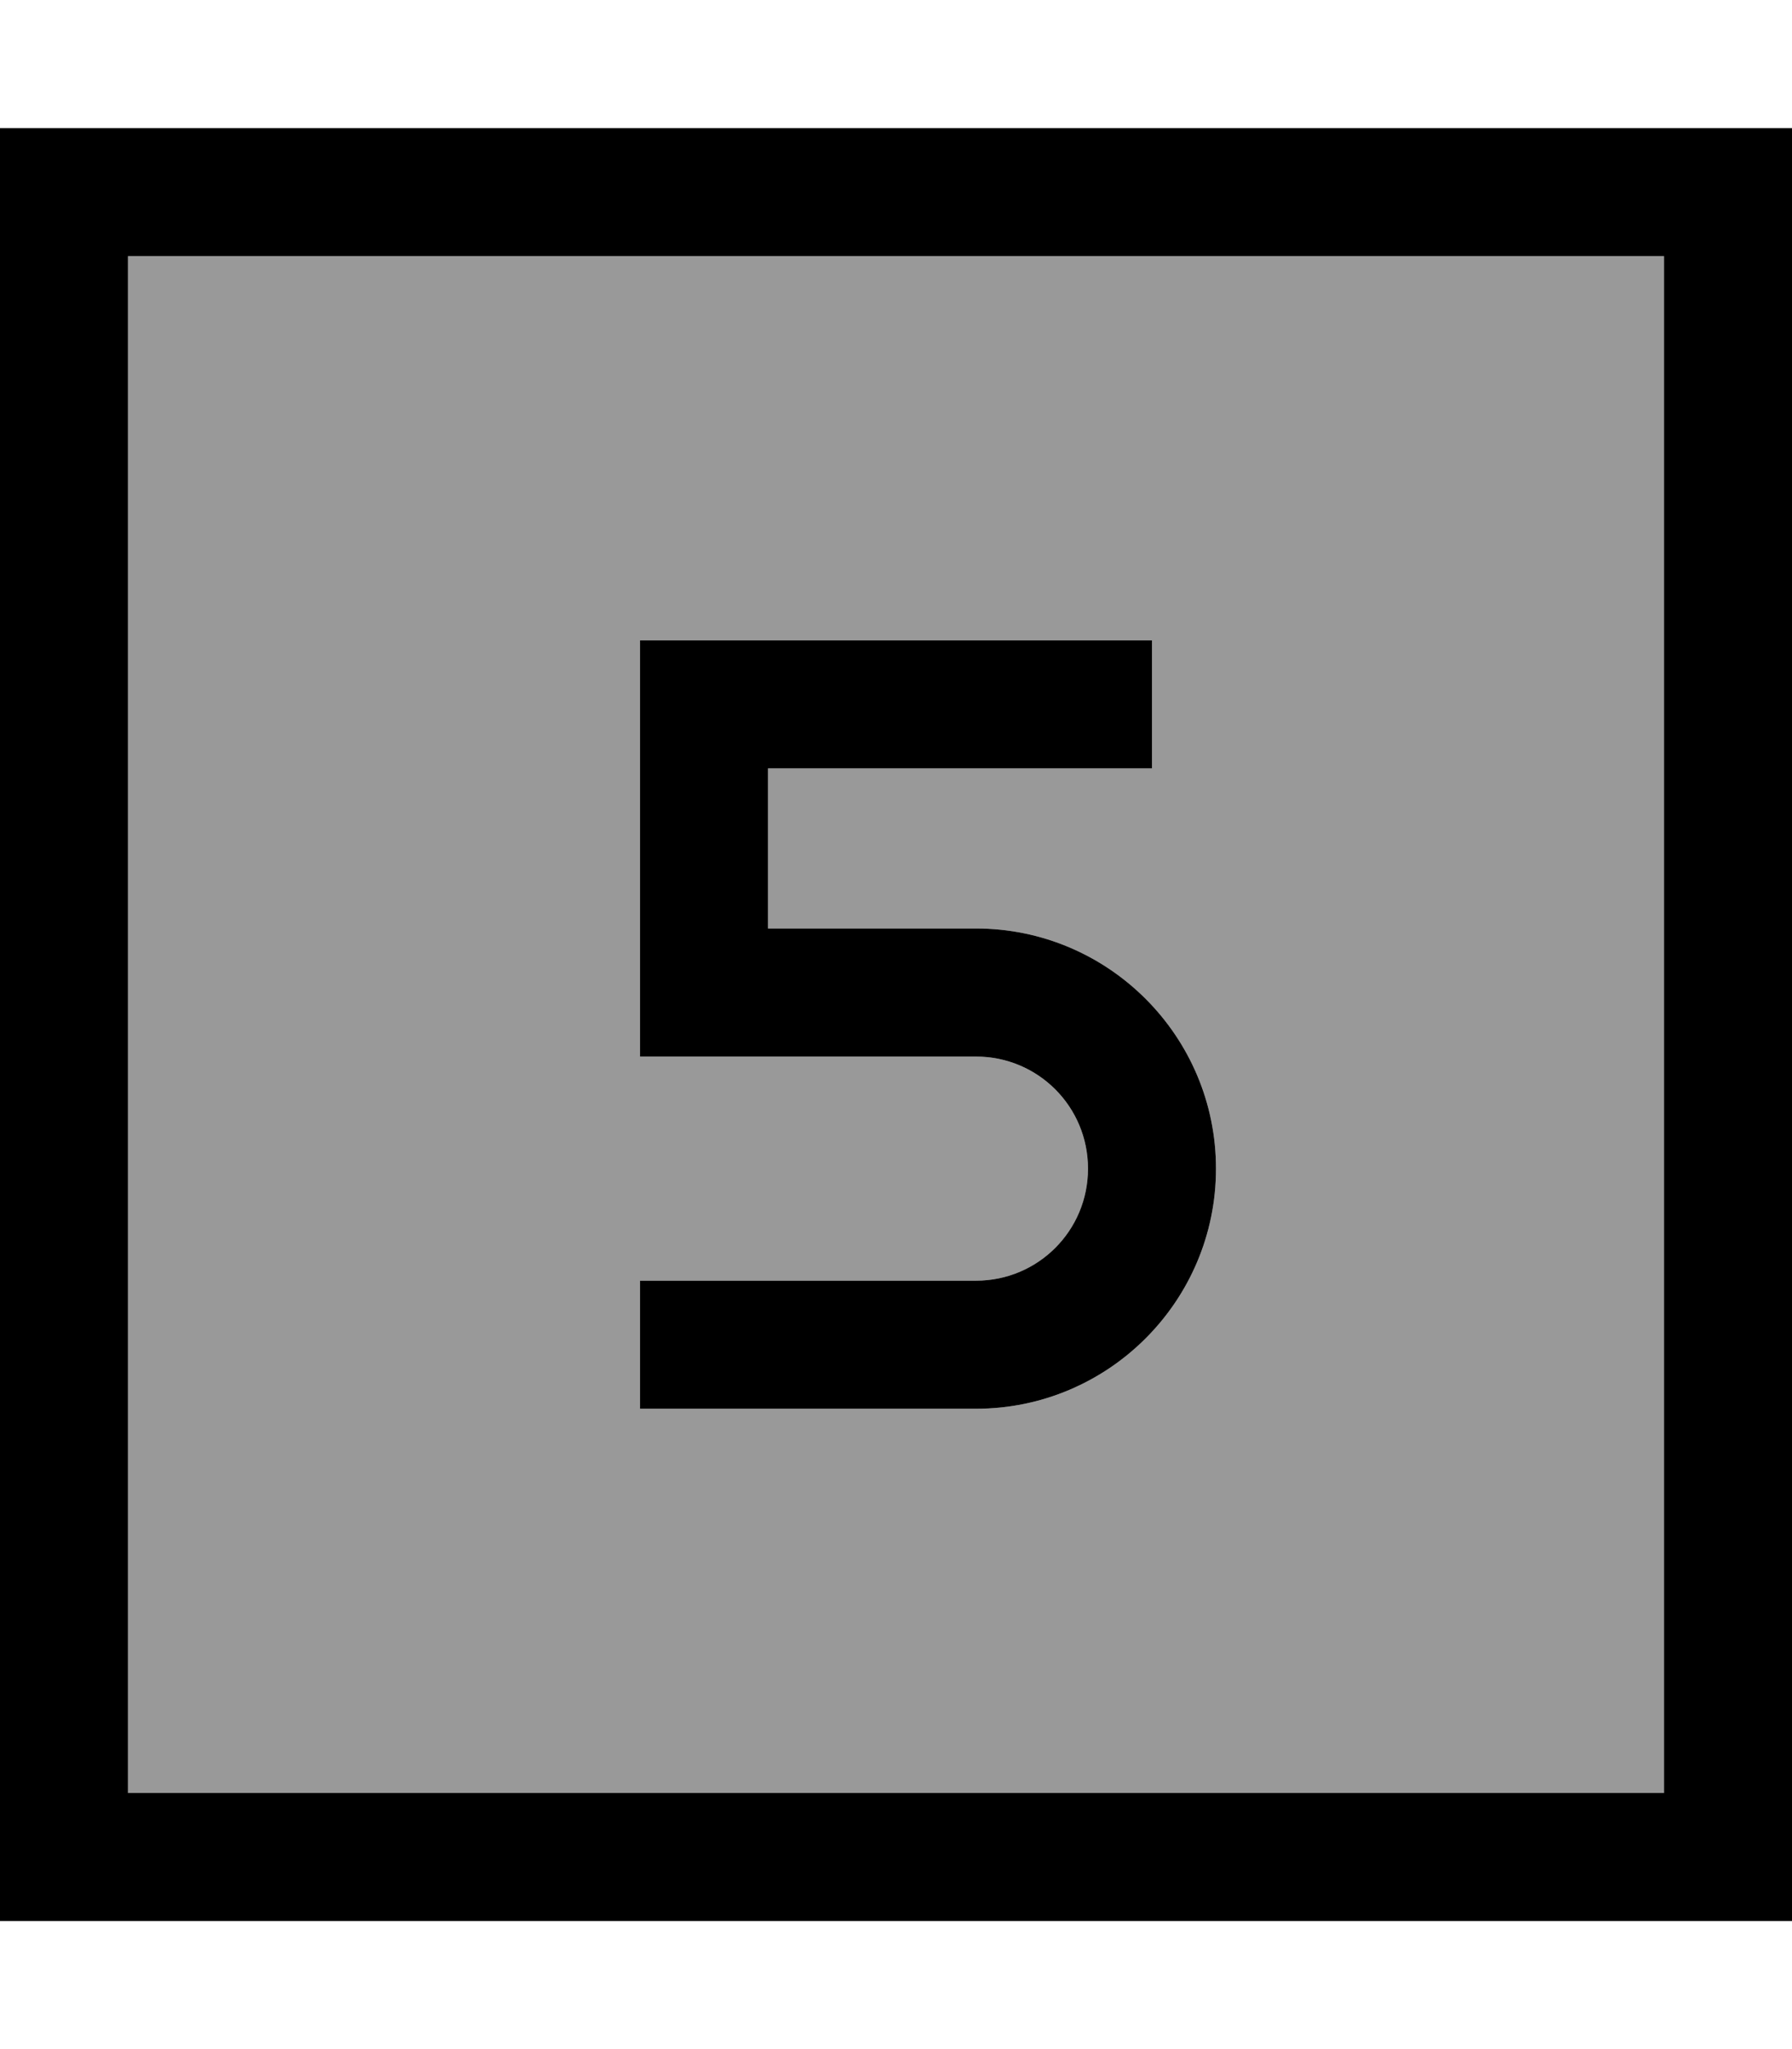 <svg xmlns="http://www.w3.org/2000/svg" viewBox="0 0 448 512"><!--! Font Awesome Pro 7.1.0 by @fontawesome - https://fontawesome.com License - https://fontawesome.com/license (Commercial License) Copyright 2025 Fonticons, Inc. --><path opacity=".4" fill="currentColor" d="M32 64l384 0 0 384-384 0 0-384zm128 96l0 104 84 0c15.5 0 28 12.5 28 28s-12.5 28-28 28l-84 0 0 32 84 0c33.1 0 60-26.9 60-60s-26.9-60-60-60l-52 0 0-40 96 0 0-32-128 0z"/><path fill="currentColor" d="M32 64l0 384 384 0 0-384-384 0zM0 32l448 0 0 448-448 0 0-448zM272 160l16 0 0 32-96 0 0 40 52 0c33.1 0 60 26.9 60 60s-26.9 60-60 60l-84 0 0-32 84 0c15.5 0 28-12.5 28-28s-12.5-28-28-28l-84 0 0-104 112 0z"/></svg>